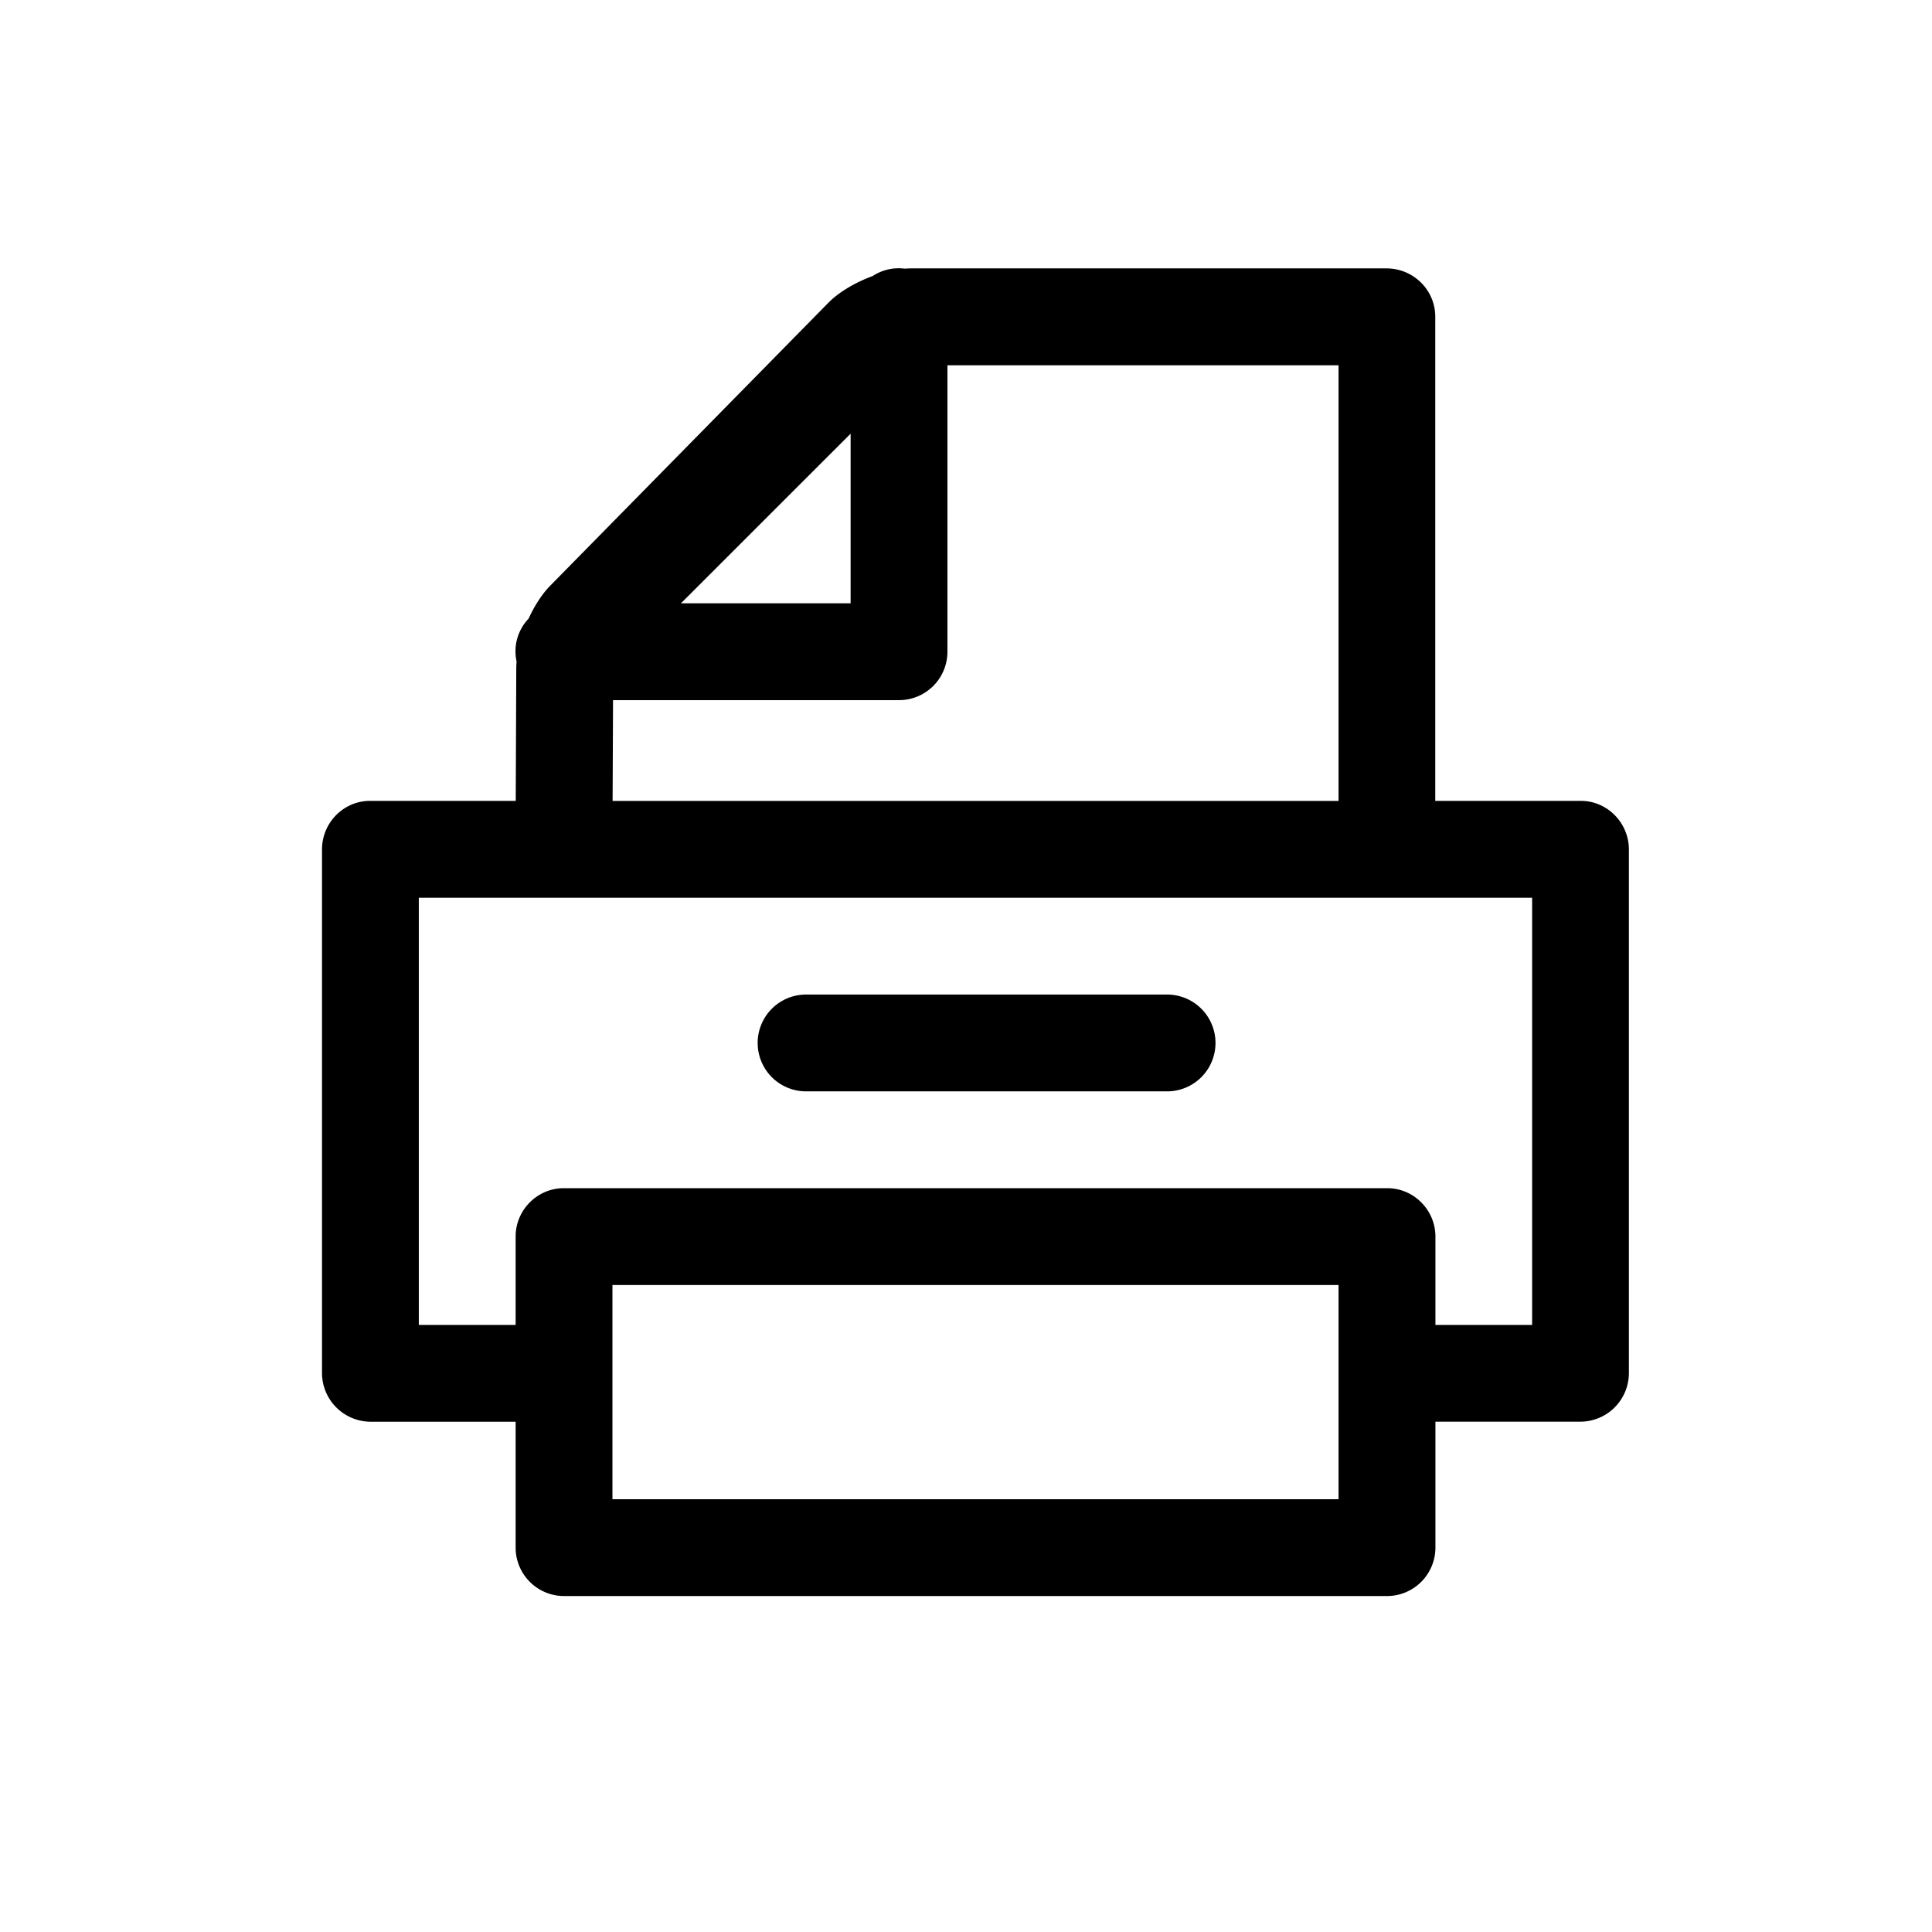 <svg width="36" height="36" viewBox="0 0 36 36" xmlns="http://www.w3.org/2000/svg"><title>F393BA8F-94AD-4EAC-AD9B-39653105F1C8</title><path d="M26.746 26.492v-1.804h1.803v-7.96H7.804v7.96h1.804v1.804h-2.7A.91.91 0 0 1 6 25.584V15.83c0-.5.402-.907.896-.907H9.61l.01-2.469c0-.04.002-.083.006-.126a.883.883 0 0 1 .223-.8c.11-.239.25-.458.404-.615l5.183-5.272c.198-.201.505-.38.826-.498a.877.877 0 0 1 .594-.137c.041-.003.081-.005.12-.005h8.858c.503 0 .91.403.91.9v9.022h2.713c.494 0 .895.411.895.907v9.753a.907.907 0 0 1-.897.908h-2.71zM11.423 13.046l-.008 1.878h13.527V6.806h-7.288v5.338a.902.902 0 0 1-.902.902h-5.33zm4.427-1.804V8.081l-3.162 3.161h3.162zm-6.242 11.8c0-.499.407-.902.897-.902H25.85c.495 0 .897.408.897.901v5.798a.903.903 0 0 1-.897.901H10.505a.903.903 0 0 1-.897-.901V23.04zm1.804 4.894h13.53v-3.992h-13.53v3.992zm3.608-7.6a.902.902 0 0 1 0-1.804h6.727a.902.902 0 0 1 0 1.804H15.02z" fill-rule="nonzero" /></svg>